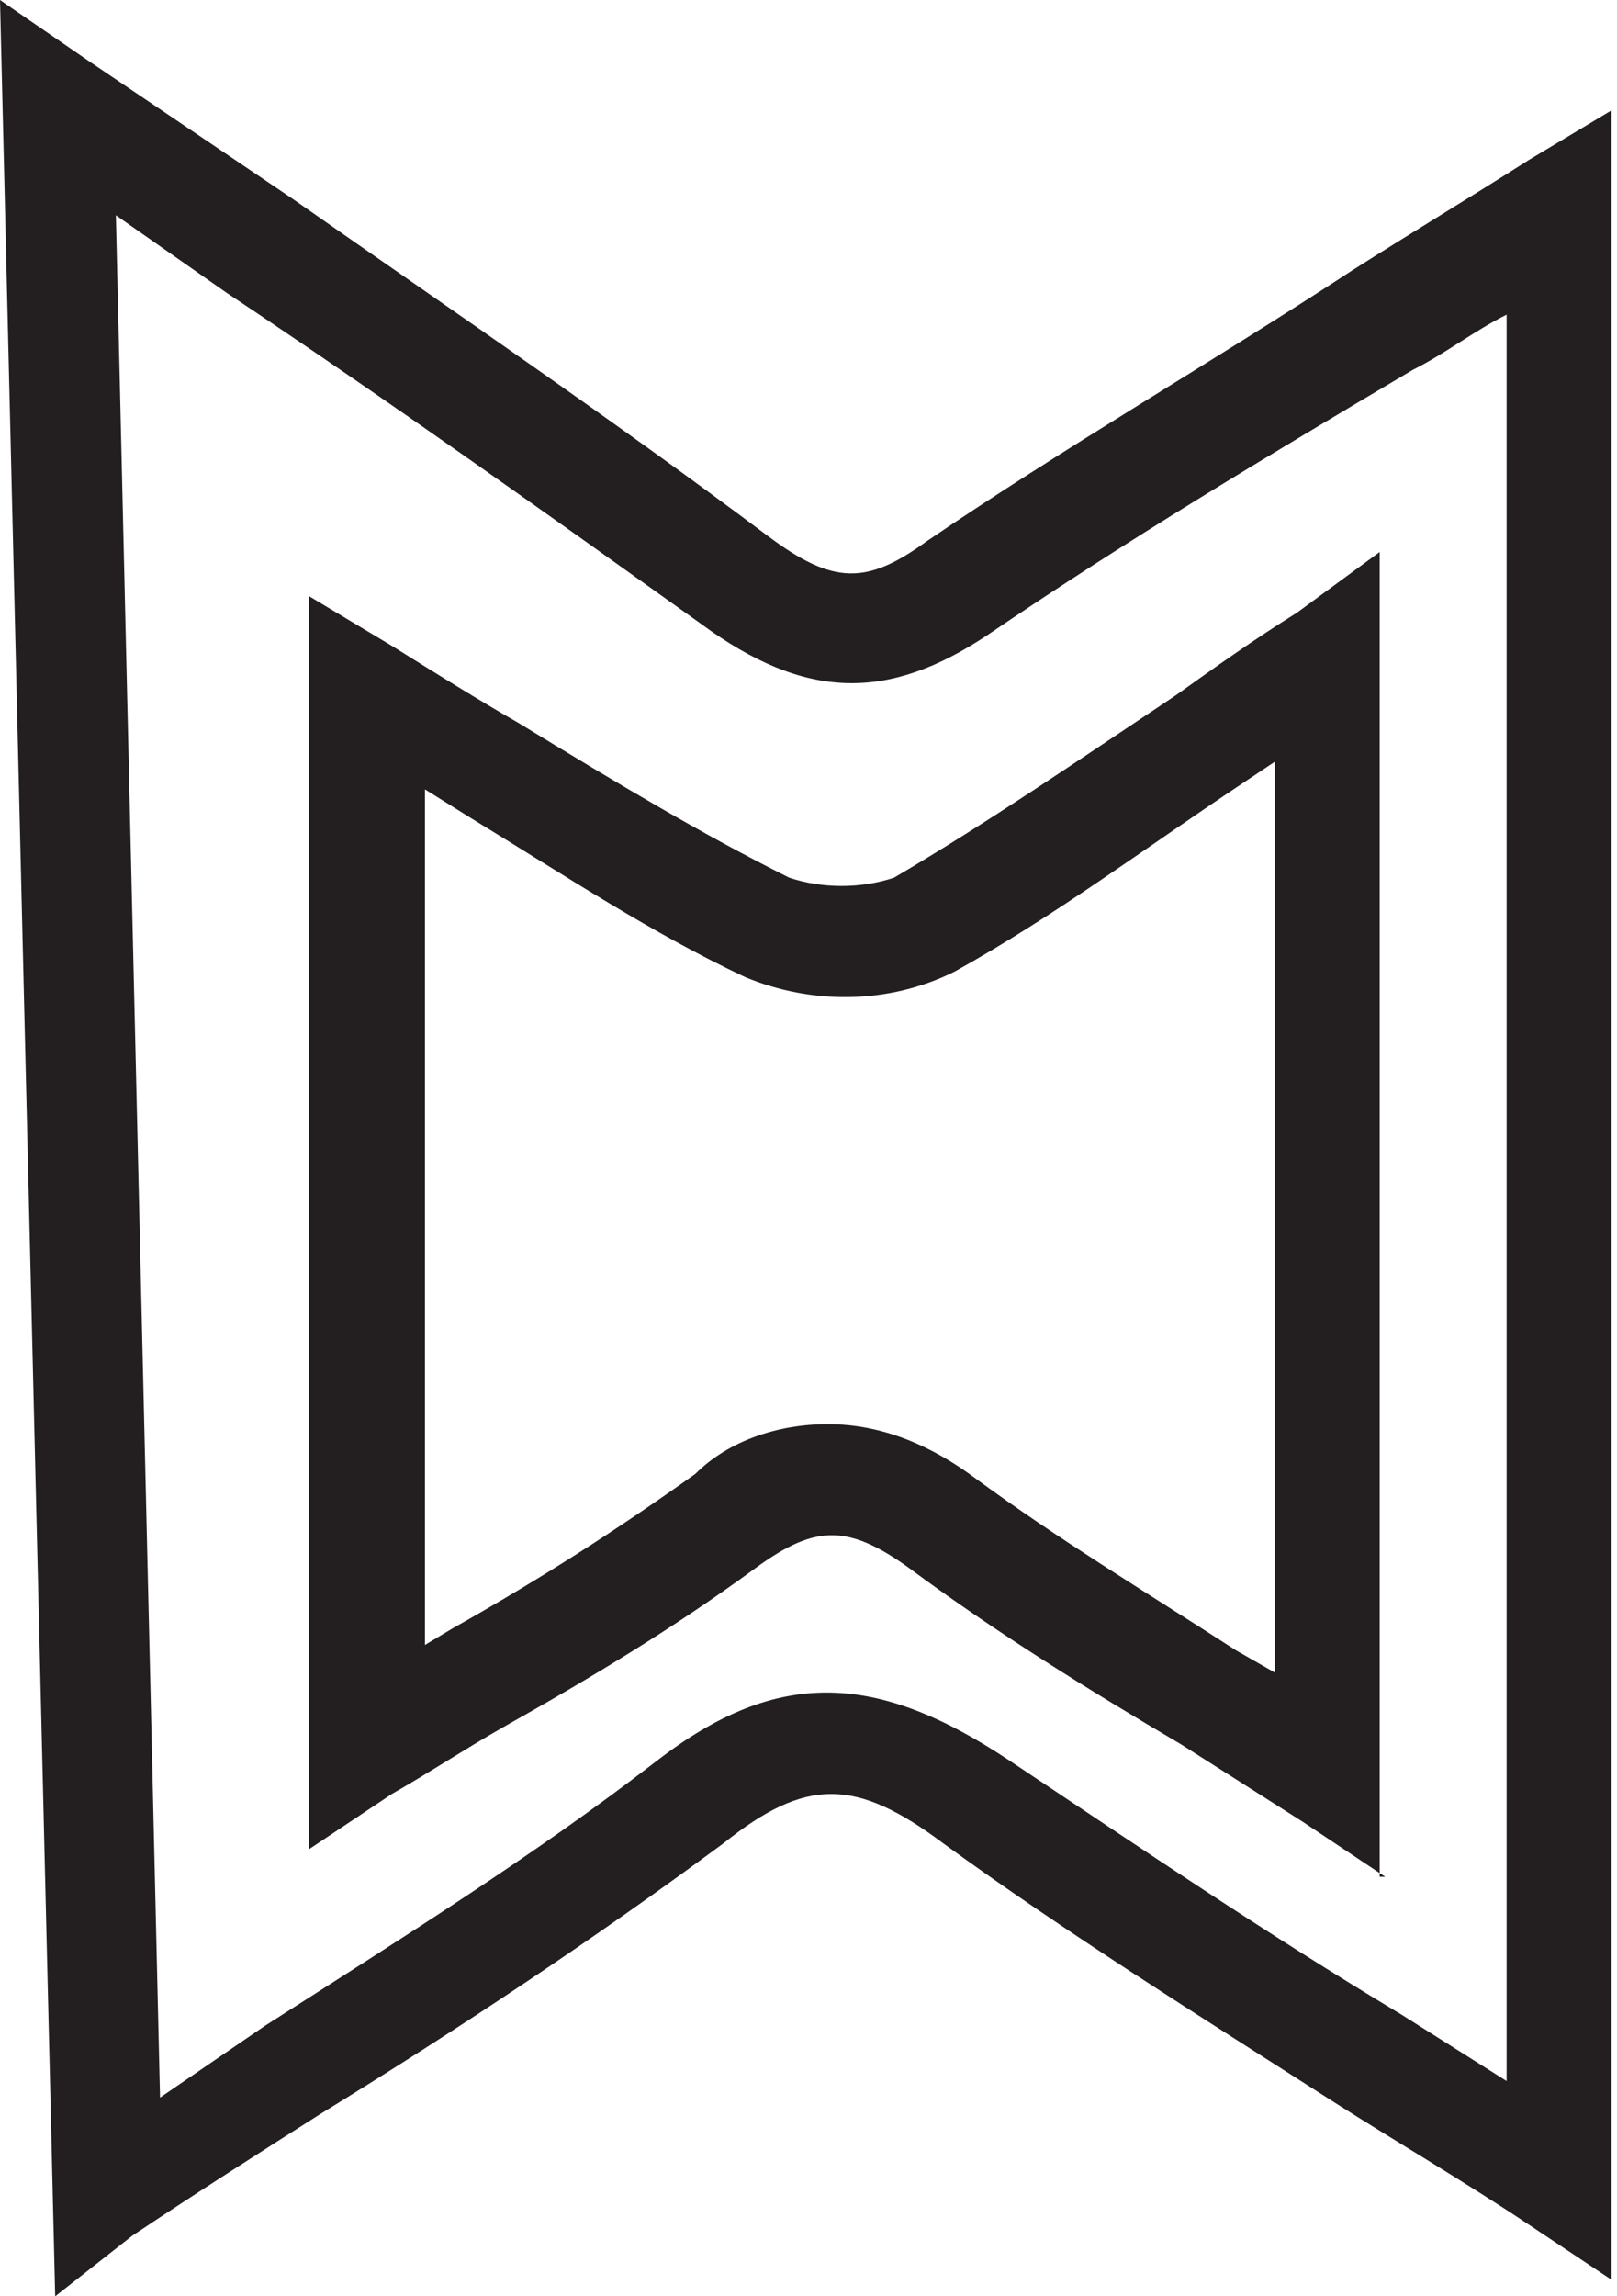 <?xml version="1.0" encoding="utf-8"?>
<!-- Generator: Adobe Illustrator 23.0.2, SVG Export Plug-In . SVG Version: 6.00 Build 0)  -->
<svg version="1.1" id="Layer_1" xmlns="http://www.w3.org/2000/svg" xmlns:xlink="http://www.w3.org/1999/xlink" x="0px" y="0px"
	 viewBox="0 0 29.3 41.6" style="enable-background:new 0 0 29.3 41.6;" xml:space="preserve">
<style type="text/css">
	.st0{fill:#231F20;}
</style>
<title>Asset 50</title>
<g>
	<g id="Layer_1-2">
		<path class="st0" d="M1,41.6L0,0l1.6,1.1l3.7,2.5c3,2.1,5.8,4,8.6,6.1c1.2,0.9,1.8,0.9,2.9,0.1c2.5-1.7,5.1-3.2,7.7-4.9
			c1.1-0.7,2.1-1.3,3.2-2l1.5-0.9v39.3l-1.5-1c-1.2-0.8-2.4-1.5-3.5-2.2c-2.5-1.6-4.9-3.1-7.1-4.7c-1.6-1.2-2.5-1.2-4,0
			c-2.3,1.7-4.7,3.3-7.3,4.9c-1.1,0.7-2.2,1.4-3.4,2.2L1,41.6z M2.1,3.9L2.9,38l1.9-1.3c2.5-1.6,4.9-3.1,7.1-4.8s4-1.6,6.4,0
			c2.4,1.6,4.6,3.1,7.1,4.6l1.9,1.2V5.7c-0.6,0.3-1.1,0.7-1.7,1c-2.7,1.6-5.2,3.1-7.7,4.8c-1.8,1.2-3.3,1.2-5.2-0.2
			c-2.8-2-5.6-4-8.6-6L2.1,3.9z M25.1,34l-1.5-1l-2.2-1.4c-1.7-1-3.3-2-4.8-3.1c-1.2-0.9-1.8-0.9-2.9-0.1c-1.5,1.1-3,2-4.6,2.9
			c-0.7,0.4-1.3,0.8-2,1.2l-1.5,1V10.8l1.5,0.9c0.8,0.5,1.6,1,2.3,1.4c1.8,1.1,3.3,2,4.9,2.8c0.6,0.2,1.3,0.2,1.9,0
			c1.7-1,3.3-2.1,5.1-3.3c0.7-0.5,1.4-1,2.2-1.5l1.5-1.1V34z M15,25.8c1,0,1.9,0.4,2.7,1c1.5,1.1,3,2,4.7,3.1l0.7,0.4V13.8l-0.6,0.4
			c-1.8,1.2-3.4,2.4-5.2,3.4c-1.2,0.6-2.6,0.6-3.8,0.1c-1.7-0.8-3.2-1.8-5-2.9l-0.8-0.5v15.5l0.5-0.3c1.6-0.9,3-1.8,4.4-2.8
			C13.2,26.1,14.1,25.8,15,25.8z"/>
	</g>
</g>
</svg>
